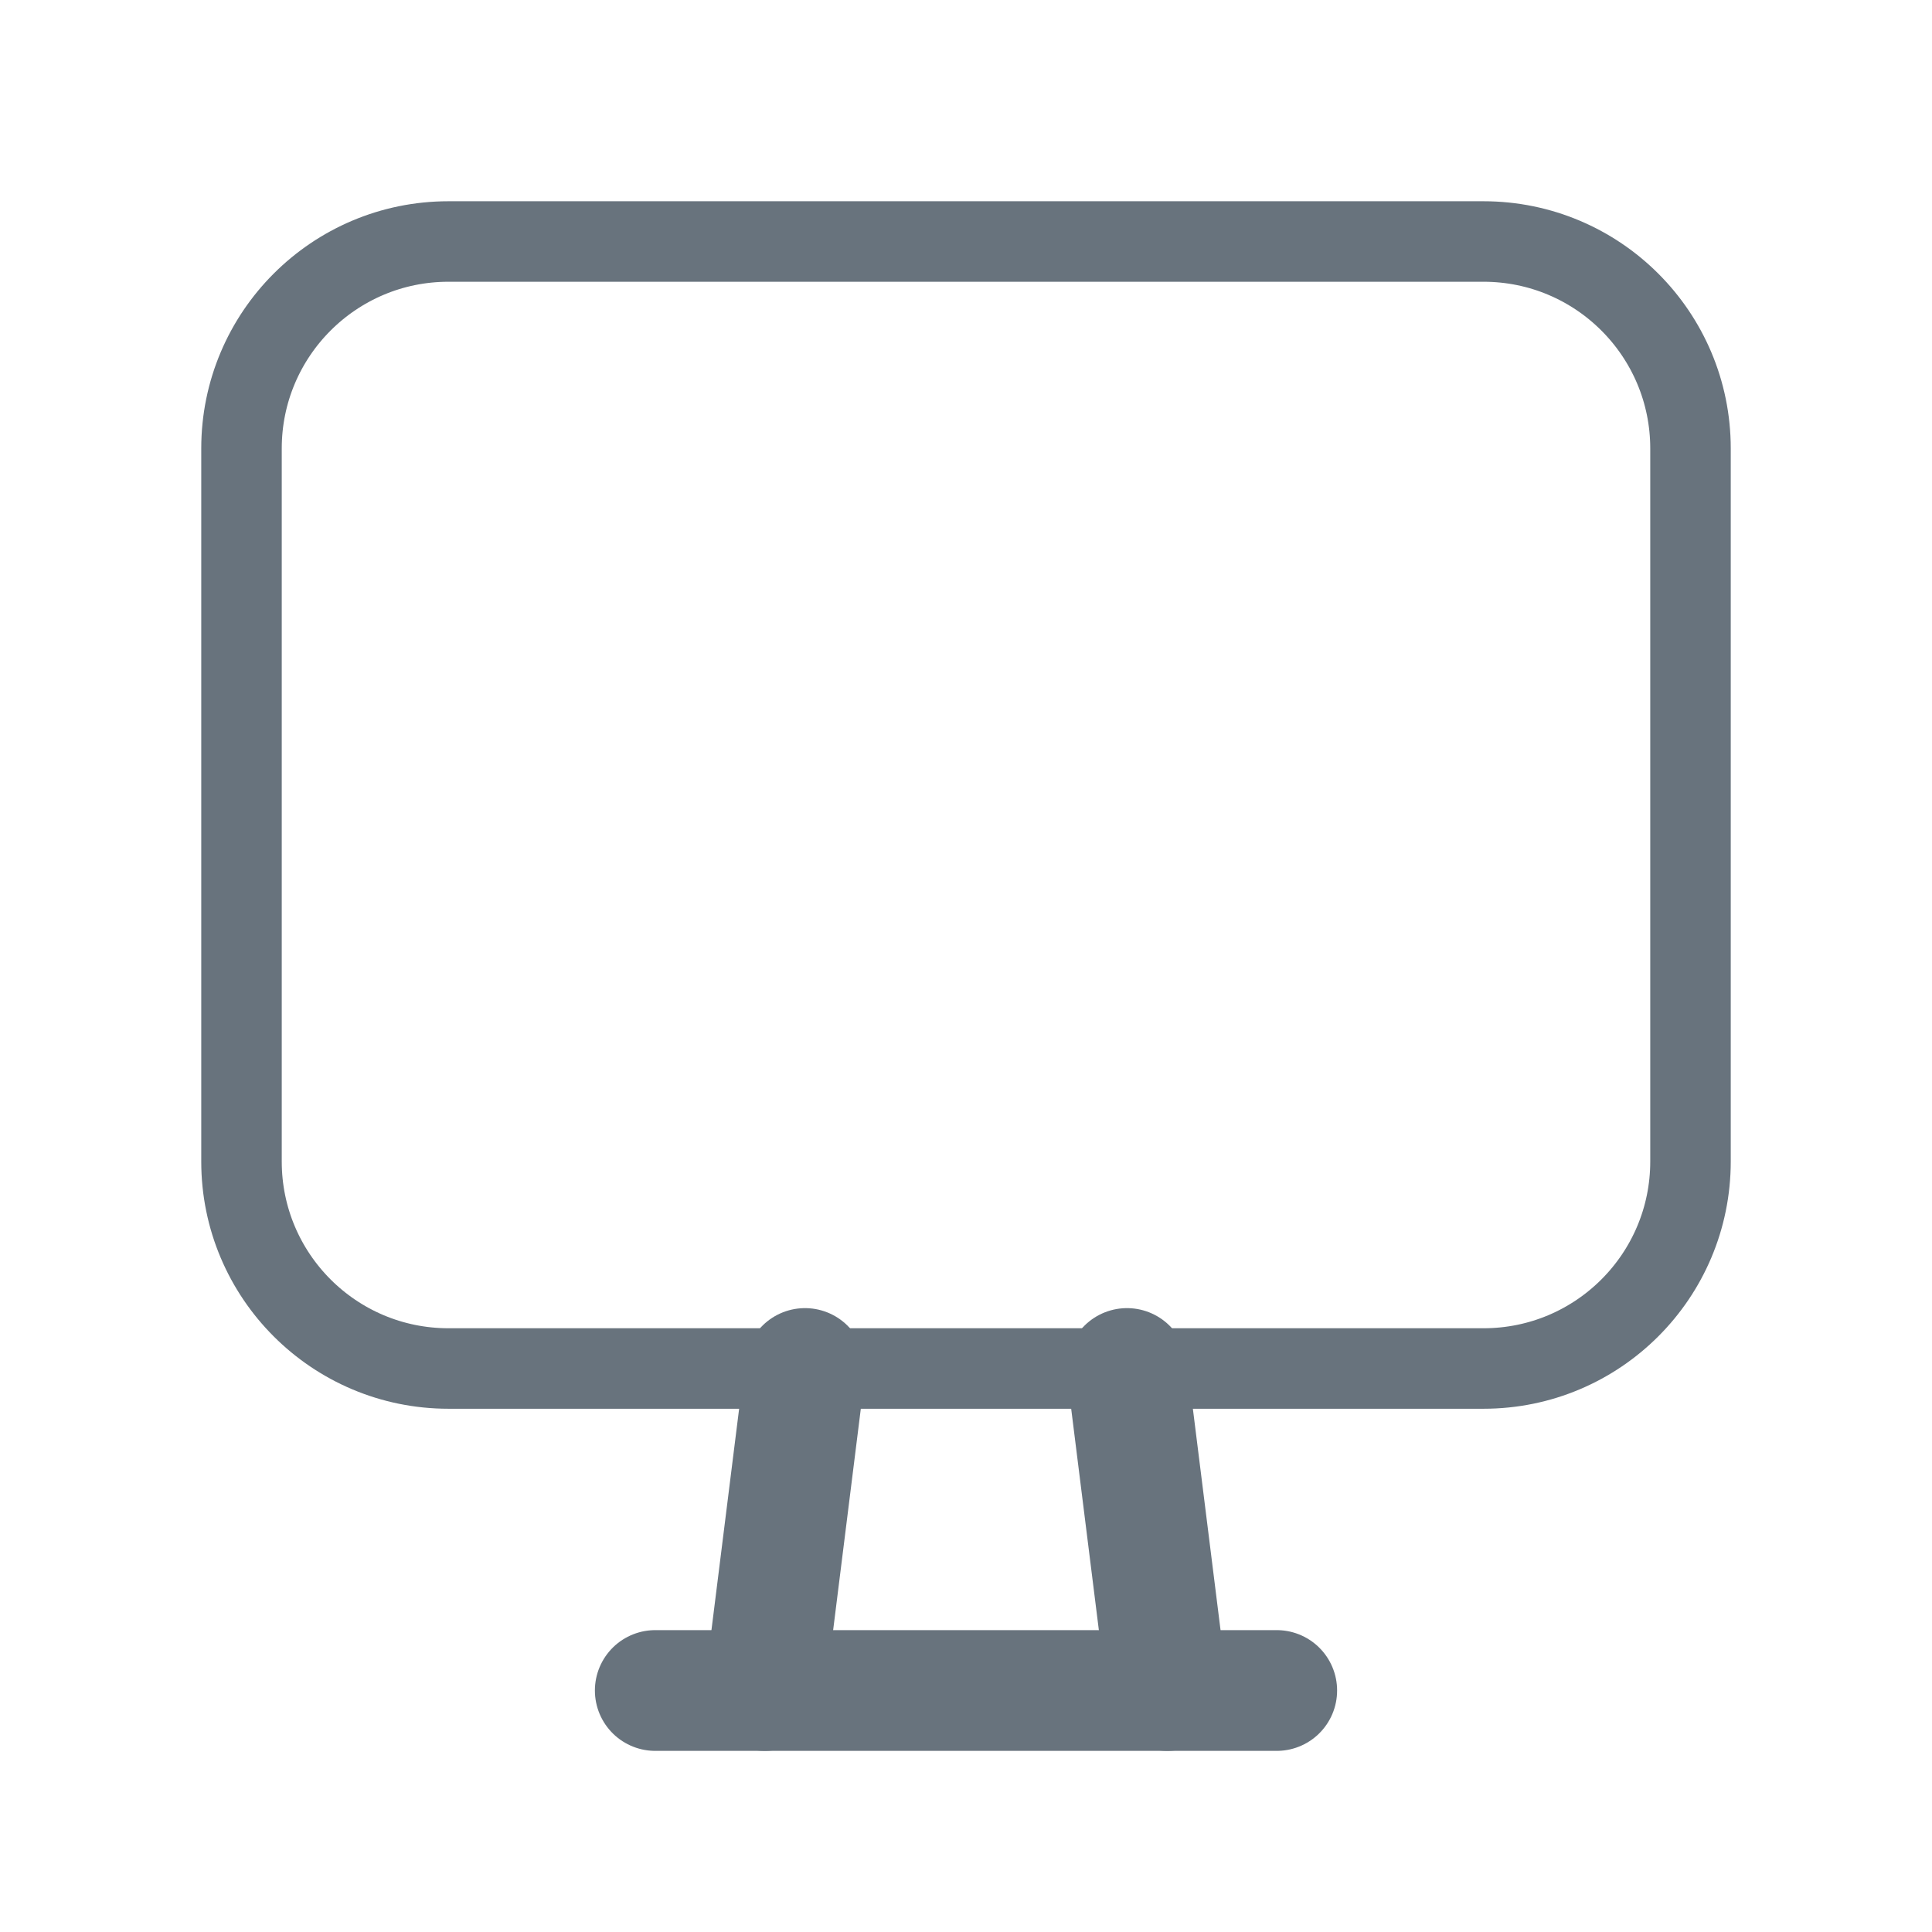 <svg width="24" height="24" fill="none" viewBox="0 0 24 24" xmlns="http://www.w3.org/2000/svg">
	<path d="M18.429 17H5.571C4.151 17 3 15.849 3 14.429V5.571C3 4.151 4.151 3 5.571 3H18.428C19.849 3 21 4.151 21 5.571V14.428C21 15.849 19.849 17 18.429 17V17Z" stroke="#68737D" stroke-linecap="round" strokeWidth="1.5"/>
	<path d="M14 17L14.5 21" stroke="#68737D" stroke-linecap="round" stroke-width="1.5"/>
	<path d="M10 17L9.5 21" stroke="#68737D" stroke-linecap="round" stroke-width="1.5"/>
	<path d="M8.14 21H15.86" stroke="#68737D" stroke-linecap="round" stroke-width="1.5"/>
</svg>
